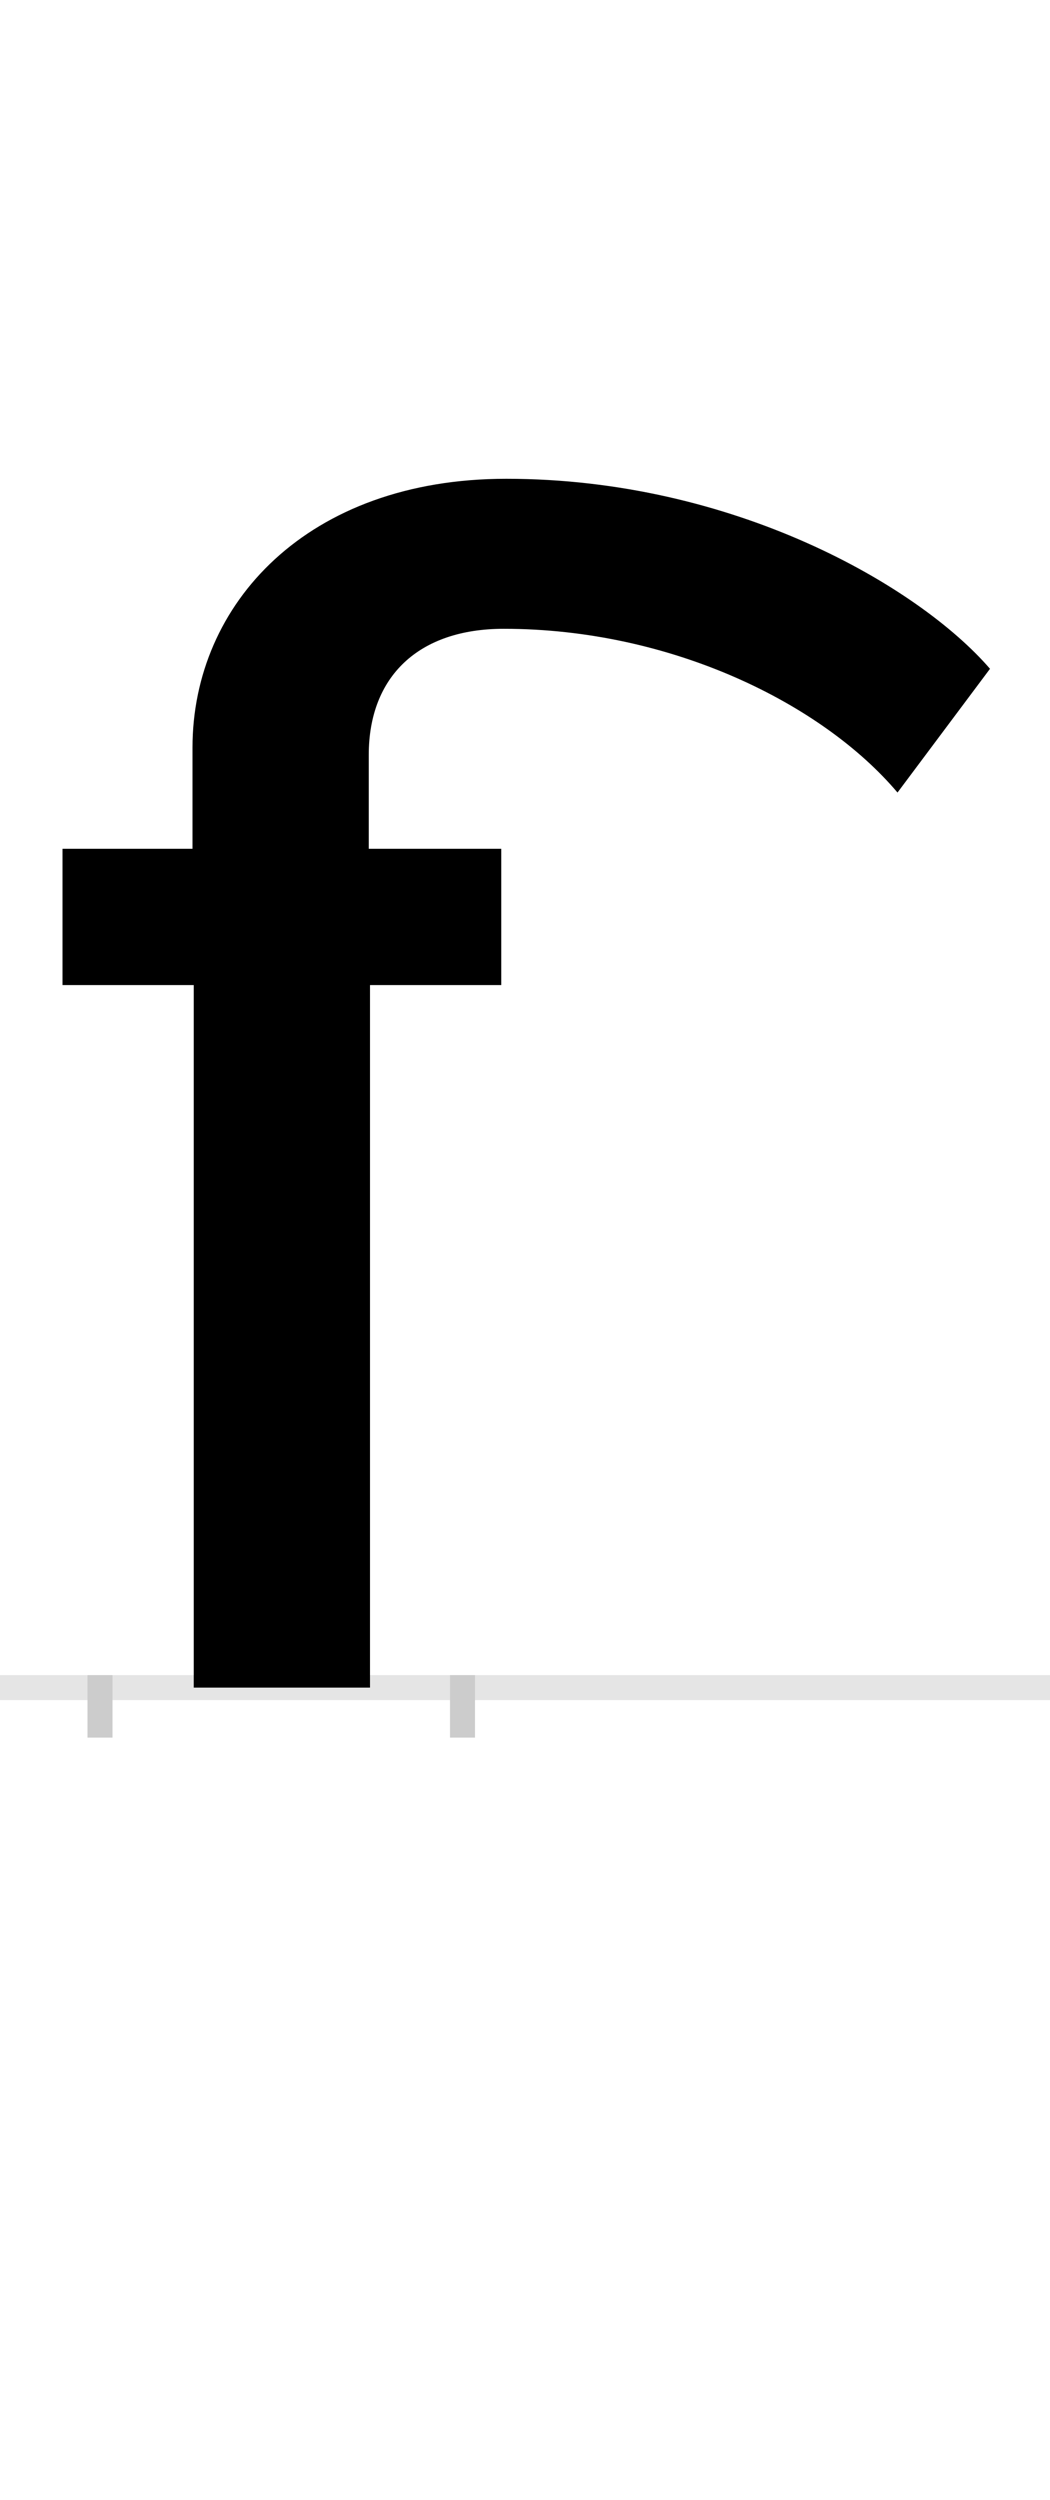 <?xml version="1.0" encoding="UTF-8"?>
<svg height="200.0" version="1.1" width="84.0" xmlns="http://www.w3.org/2000/svg" xmlns:xlink="http://www.w3.org/1999/xlink">
 <rect width="100%" height="100%" fill="#808080" stroke="none"/>
 <path d="M0,0 l84,0 l0,200 l-84,0 Z M0,0" fill="rgb(255,255,255)" transform="matrix(1,0,0,-1,0.0,200.0)"/>
 <path d="M0,0 l84,0" fill="none" stroke="rgb(229,229,229)" stroke-width="2" transform="matrix(1,0,0,-1,0.0,135.0)"/>
 <path d="M0,1 l0,-5" fill="none" stroke="rgb(204,204,204)" stroke-width="2" transform="matrix(1,0,0,-1,8.0,135.0)"/>
 <path d="M0,1 l0,-5" fill="none" stroke="rgb(204,204,204)" stroke-width="2" transform="matrix(1,0,0,-1,37.0,135.0)"/>
 <path d="M712,815 c-57,66,-205,152,-387,152 c-159,0,-251,-100,-251,-215 l0,-81 l-104,0 l0,-109 l105,0 l0,-562 l141,0 l0,562 l105,0 l0,109 l-106,0 l0,75 c0,63,40,101,108,101 c134,0,255,-60,315,-131 Z M712,815" fill="rgb(0,0,0)" transform="matrix(0.1,0.0,0.0,-0.1,8.0,135.0)"/>
</svg>
